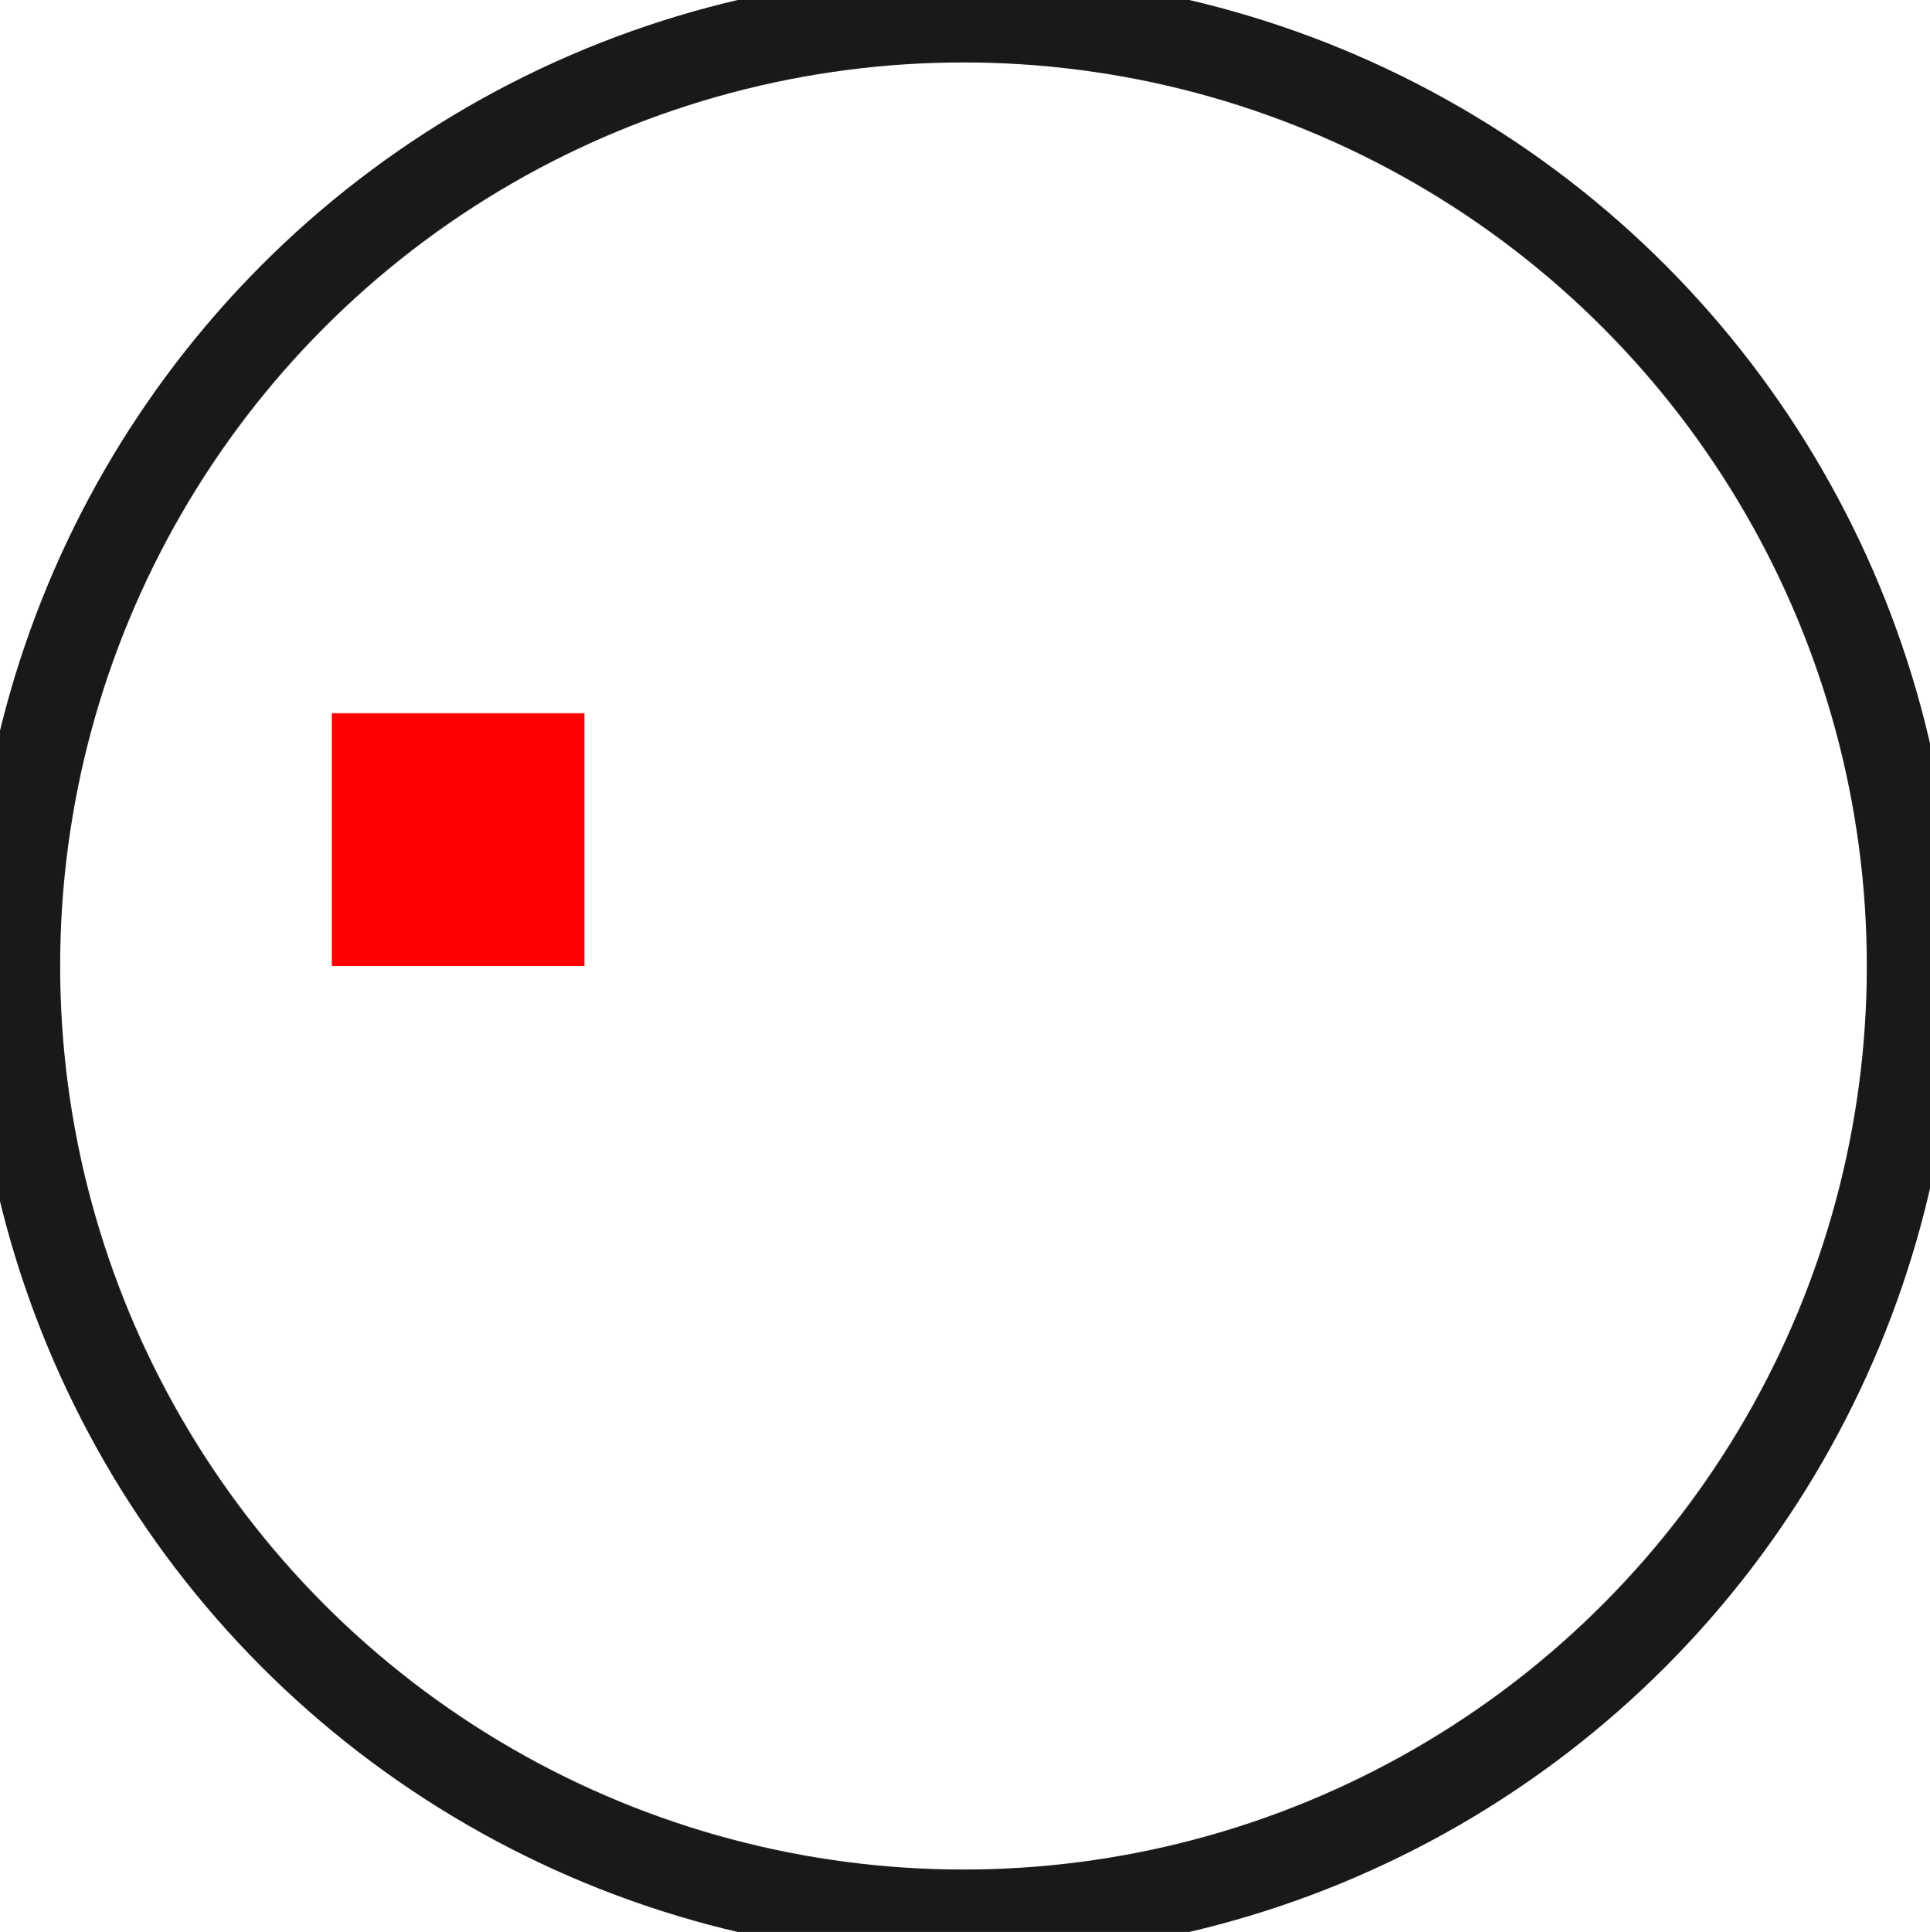 <?xml version="1.0"?>
<!DOCTYPE svg PUBLIC "-//W3C//DTD SVG 1.1//EN" "http://www.w3.org/Graphics/SVG/1.1/DTD/svg11.dtd">
<svg width="7.638mm" height="7.644mm" viewBox="0 0 7.638 7.644" xmlns="http://www.w3.org/2000/svg" version="1.1">
<g id="Shape2DView" transform="translate(1.313,3.822) scale(1,-1)">
<circle cx="2.5" cy="-2.786659791809e-15" r="3.75" stroke="#191919" stroke-width="0.35 px" style="stroke-width:0.35;stroke-miterlimit:4;stroke-dasharray:none;fill:none"/>
<title>b'Shape2DView'</title>
</g>
<g id="Rectangle" transform="translate(1.313,3.822) scale(1,-1)">
<rect fill="#ff0000" id="origin" width="1" height="1" x="0" y="0" />
<title>b'Rectangle'</title>
</g>
</svg>